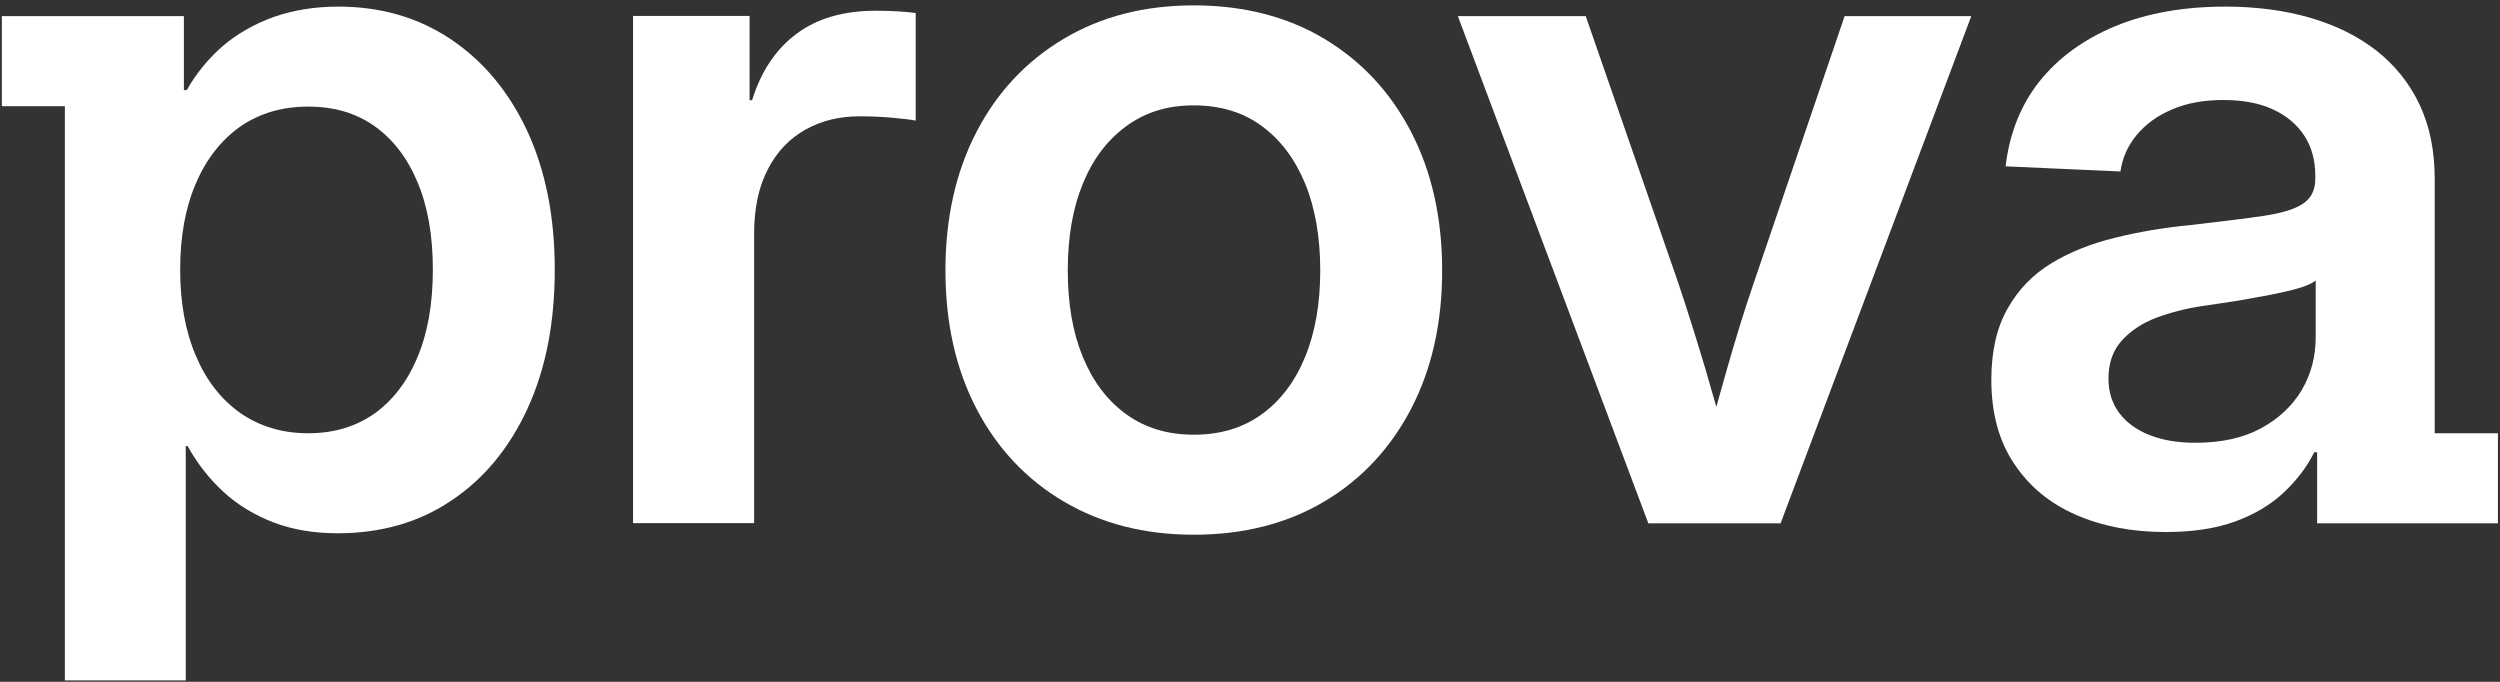 <svg width="121" height="33" viewBox="0 0 121 33" fill="none" xmlns="http://www.w3.org/2000/svg">
<rect x="0" y="0" width="121" height="33" fill="#333333" stroke="none"/>
<path d="M25.52 6.34C24.63 4.44 23.4 2.96 21.82 1.9C20.25 0.85 18.43 0.32 16.38 0.32C15.24 0.32 14.19 0.49 13.25 0.82C12.31 1.16 11.49 1.63 10.78 2.23C10.08 2.84 9.5 3.55 9.04 4.36H8.9V0.78H0.09V5.14H3.14V32.93H8.99V21.59H9.08C9.56 22.45 10.14 23.19 10.83 23.82C11.52 24.45 12.32 24.93 13.25 25.29C14.18 25.64 15.2 25.81 16.34 25.81C18.43 25.81 20.27 25.29 21.84 24.23C23.42 23.18 24.65 21.69 25.53 19.78C26.41 17.87 26.85 15.63 26.85 13.05C26.85 10.47 26.4 8.25 25.52 6.34ZM20.2 17.3C19.71 18.48 19.01 19.38 18.12 20.02C17.22 20.65 16.15 20.97 14.91 20.97C13.67 20.97 12.57 20.64 11.63 19.99C10.7 19.33 9.98 18.41 9.48 17.22C8.97 16.03 8.72 14.65 8.72 13.05C8.72 11.45 8.97 10.06 9.48 8.88C9.98 7.7 10.7 6.79 11.62 6.13C12.55 5.49 13.64 5.16 14.91 5.16C16.18 5.16 17.22 5.47 18.12 6.1C19.01 6.73 19.71 7.63 20.2 8.8C20.7 9.97 20.95 11.39 20.95 13.05C20.95 14.71 20.7 16.12 20.2 17.3Z" fill="white"/>
<path d="M30.64 25.33V0.77H36.28V4.85H36.4C36.84 3.44 37.56 2.37 38.56 1.63C39.55 0.89 40.83 0.52 42.39 0.52C42.76 0.52 43.11 0.53 43.46 0.55C43.8 0.57 44.09 0.6 44.32 0.63V5.84C44.11 5.79 43.73 5.75 43.21 5.7C42.68 5.65 42.14 5.63 41.59 5.63C40.63 5.63 39.76 5.84 38.99 6.27C38.22 6.7 37.61 7.33 37.17 8.18C36.73 9.02 36.5 10.06 36.5 11.3V25.32H30.65L30.64 25.33Z" fill="white"/>
<path d="M57.78 25.88C55.39 25.88 53.29 25.34 51.48 24.27C49.67 23.2 48.26 21.7 47.26 19.78C46.26 17.86 45.76 15.63 45.76 13.09C45.76 10.55 46.26 8.32 47.26 6.39C48.26 4.46 49.67 2.96 51.48 1.88C53.29 0.8 55.39 0.26 57.78 0.26C60.17 0.26 62.3 0.8 64.1 1.88C65.9 2.96 67.3 4.46 68.3 6.39C69.3 8.32 69.8 10.55 69.8 13.09C69.8 15.63 69.3 17.86 68.3 19.78C67.3 21.7 65.9 23.2 64.1 24.27C62.3 25.34 60.19 25.88 57.78 25.88ZM57.78 21.04C59.07 21.04 60.16 20.71 61.07 20.05C61.98 19.39 62.68 18.47 63.17 17.27C63.66 16.08 63.9 14.68 63.9 13.09C63.9 11.5 63.66 10.08 63.17 8.89C62.68 7.7 61.98 6.77 61.07 6.1C60.16 5.43 59.06 5.1 57.78 5.1C56.5 5.1 55.44 5.43 54.52 6.1C53.6 6.77 52.9 7.69 52.41 8.89C51.92 10.08 51.68 11.48 51.68 13.09C51.68 14.7 51.92 16.09 52.41 17.28C52.9 18.47 53.6 19.39 54.51 20.05C55.42 20.71 56.51 21.04 57.78 21.04Z" fill="white"/>
<path d="M95.41 0.78L86.18 25.33H79.78L70.56 0.78H76.75L81.23 13.7C81.7 15.1 82.14 16.51 82.56 17.92C82.73 18.51 82.9 19.1 83.07 19.69C83.24 19.1 83.4 18.51 83.57 17.92C83.97 16.51 84.4 15.1 84.88 13.7L89.28 0.78H95.41Z" fill="white"/>
<path d="M117.84 20.97V8.67C117.84 7.31 117.6 6.11 117.11 5.07C116.62 4.03 115.92 3.16 115.02 2.45C114.12 1.75 113.05 1.22 111.81 0.86C110.57 0.5 109.2 0.32 107.7 0.32C105.68 0.32 103.9 0.64 102.37 1.27C100.84 1.91 99.62 2.8 98.71 3.94C97.8 5.09 97.26 6.46 97.07 8.05L102.63 8.3C102.72 7.65 102.98 7.06 103.41 6.54C103.84 6.02 104.41 5.6 105.12 5.3C105.83 4.99 106.66 4.84 107.61 4.84C108.56 4.84 109.36 4.99 110.02 5.3C110.67 5.6 111.18 6.03 111.53 6.57C111.88 7.11 112.06 7.75 112.06 8.49V8.65C112.06 9.2 111.86 9.6 111.46 9.86C111.06 10.13 110.42 10.32 109.54 10.45C108.65 10.58 107.45 10.73 105.96 10.9C104.72 11.02 103.52 11.22 102.36 11.51C101.21 11.79 100.18 12.2 99.29 12.74C98.39 13.29 97.69 14.01 97.17 14.93C96.65 15.84 96.38 16.99 96.38 18.38C96.38 20 96.75 21.36 97.49 22.45C98.22 23.55 99.22 24.37 100.48 24.92C101.74 25.47 103.19 25.75 104.81 25.75C106.12 25.75 107.25 25.58 108.18 25.24C109.11 24.9 109.89 24.44 110.52 23.85C111.15 23.26 111.65 22.61 112.01 21.89H112.15V25.33H120.9V20.97H117.84ZM112.08 16.31C112.08 17.25 111.86 18.1 111.41 18.87C110.95 19.64 110.3 20.26 109.43 20.73C108.57 21.2 107.51 21.43 106.25 21.43C105.41 21.43 104.68 21.31 104.05 21.06C103.42 20.82 102.93 20.46 102.58 20C102.23 19.53 102.05 18.98 102.05 18.33C102.05 17.58 102.26 16.97 102.68 16.5C103.11 16.02 103.66 15.65 104.36 15.38C105.06 15.12 105.83 14.92 106.67 14.8C107.22 14.72 107.77 14.64 108.33 14.55C108.89 14.45 109.42 14.36 109.93 14.26C110.43 14.16 110.87 14.06 111.25 13.95C111.62 13.84 111.9 13.72 112.08 13.58V16.31Z" fill="white"/>
</svg>
